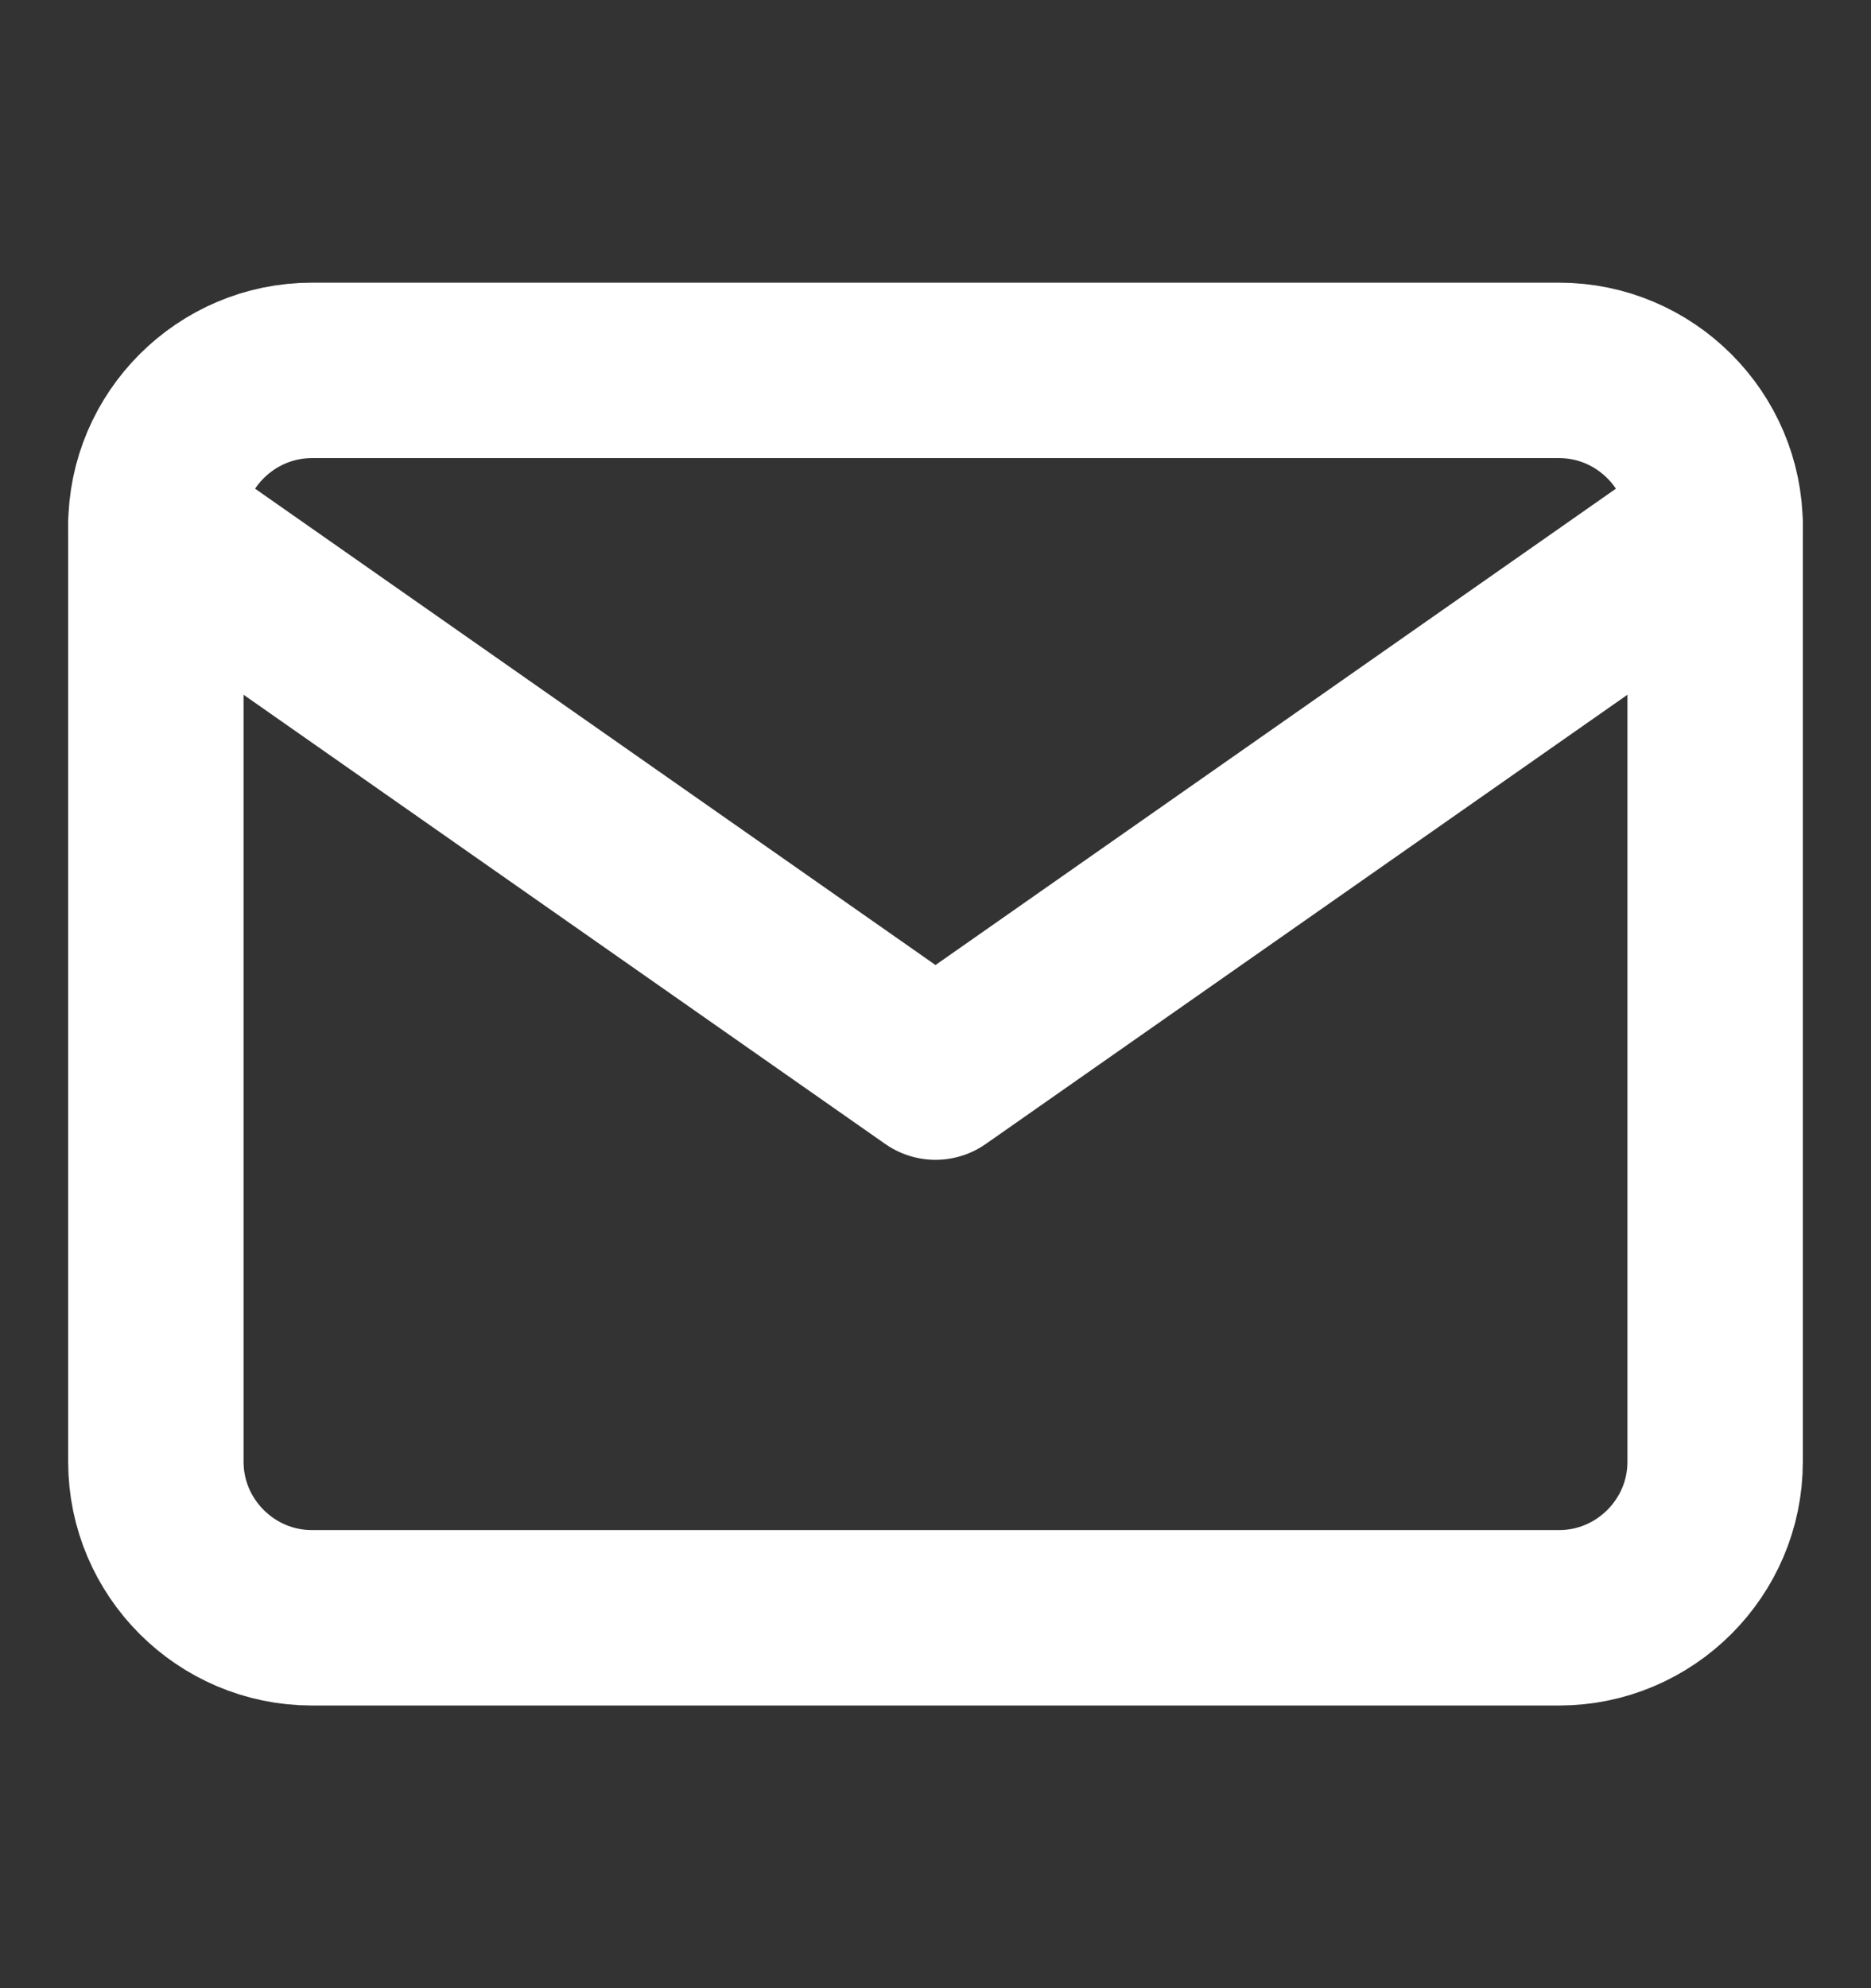 <svg width="16" height="17" viewBox="0 0 16 17" fill="none" xmlns="http://www.w3.org/2000/svg">
<rect x="0" y="0" width="16" height="17" fill="#333333" stroke="none"/>
<path d="M2.667 3.167H13.333C14.067 3.167 14.667 3.767 14.667 4.5V12.5C14.667 13.233 14.067 13.833 13.333 13.833H2.667C1.933 13.833 1.333 13.233 1.333 12.5V4.5C1.333 3.767 1.933 3.167 2.667 3.167Z" stroke="white" stroke-width="1.5" stroke-linecap="round" stroke-linejoin="round"/>
<path d="M14.667 4.5L8 9.167L1.333 4.5" stroke="white" stroke-width="1.5" stroke-linecap="round" stroke-linejoin="round"/>
</svg>
